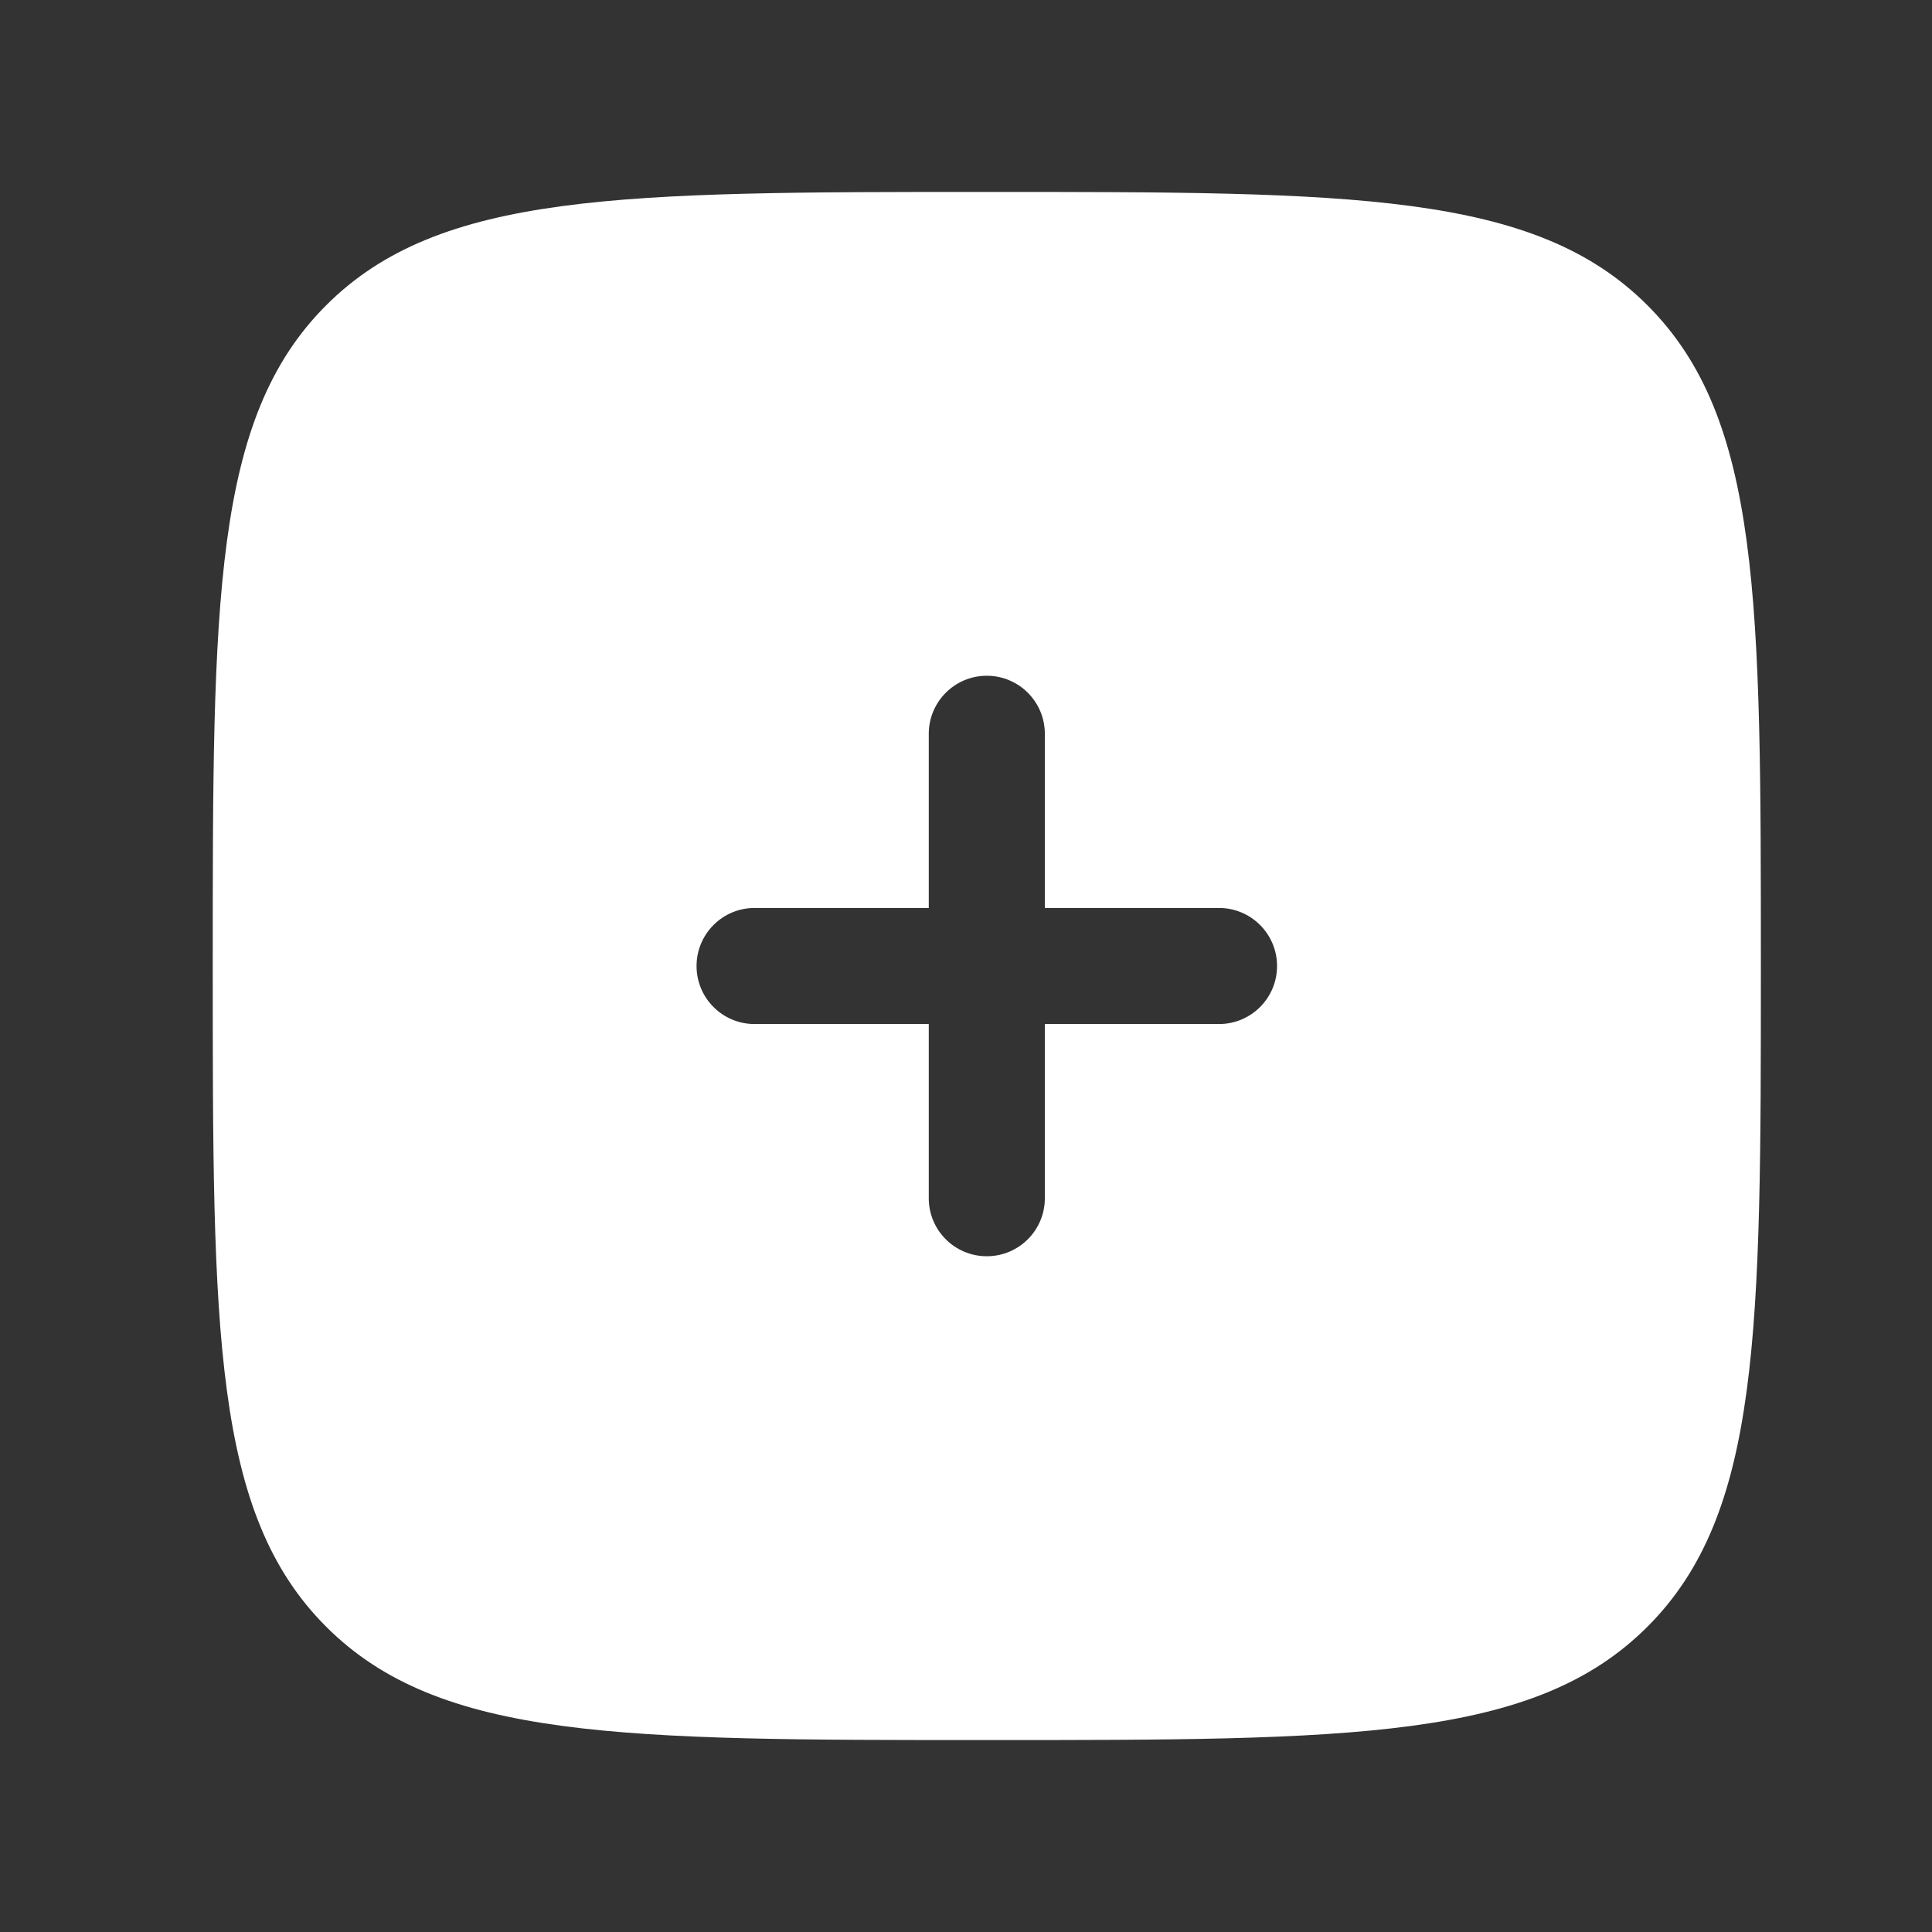 <svg width="26" height="26" viewBox="0 0 26 26" fill="none" xmlns="http://www.w3.org/2000/svg">
<rect x="0" y="0" width="26" height="26" fill="#333333" stroke="none"/>
<path fill-rule="evenodd" clip-rule="evenodd" d="M13.28 23.417C8.369 23.417 5.914 23.417 4.389 21.891C2.863 20.366 2.863 17.911 2.863 13C2.863 8.09 2.863 5.634 4.389 4.109C5.914 2.583 8.369 2.583 13.28 2.583C18.19 2.583 20.646 2.583 22.171 4.109C23.697 5.634 23.697 8.09 23.697 13C23.697 17.911 23.697 20.366 22.171 21.891C20.646 23.417 18.19 23.417 13.28 23.417ZM13.28 9.094C13.711 9.094 14.061 9.444 14.061 9.875V12.219H16.405C16.836 12.219 17.186 12.569 17.186 13C17.186 13.432 16.836 13.781 16.405 13.781H14.061L14.061 16.125C14.061 16.557 13.711 16.906 13.28 16.906C12.848 16.906 12.499 16.557 12.499 16.125V13.781H10.155C9.723 13.781 9.374 13.432 9.374 13C9.374 12.569 9.723 12.219 10.155 12.219H12.499L12.499 9.875C12.499 9.444 12.848 9.094 13.28 9.094Z" fill="white"/>
</svg>
